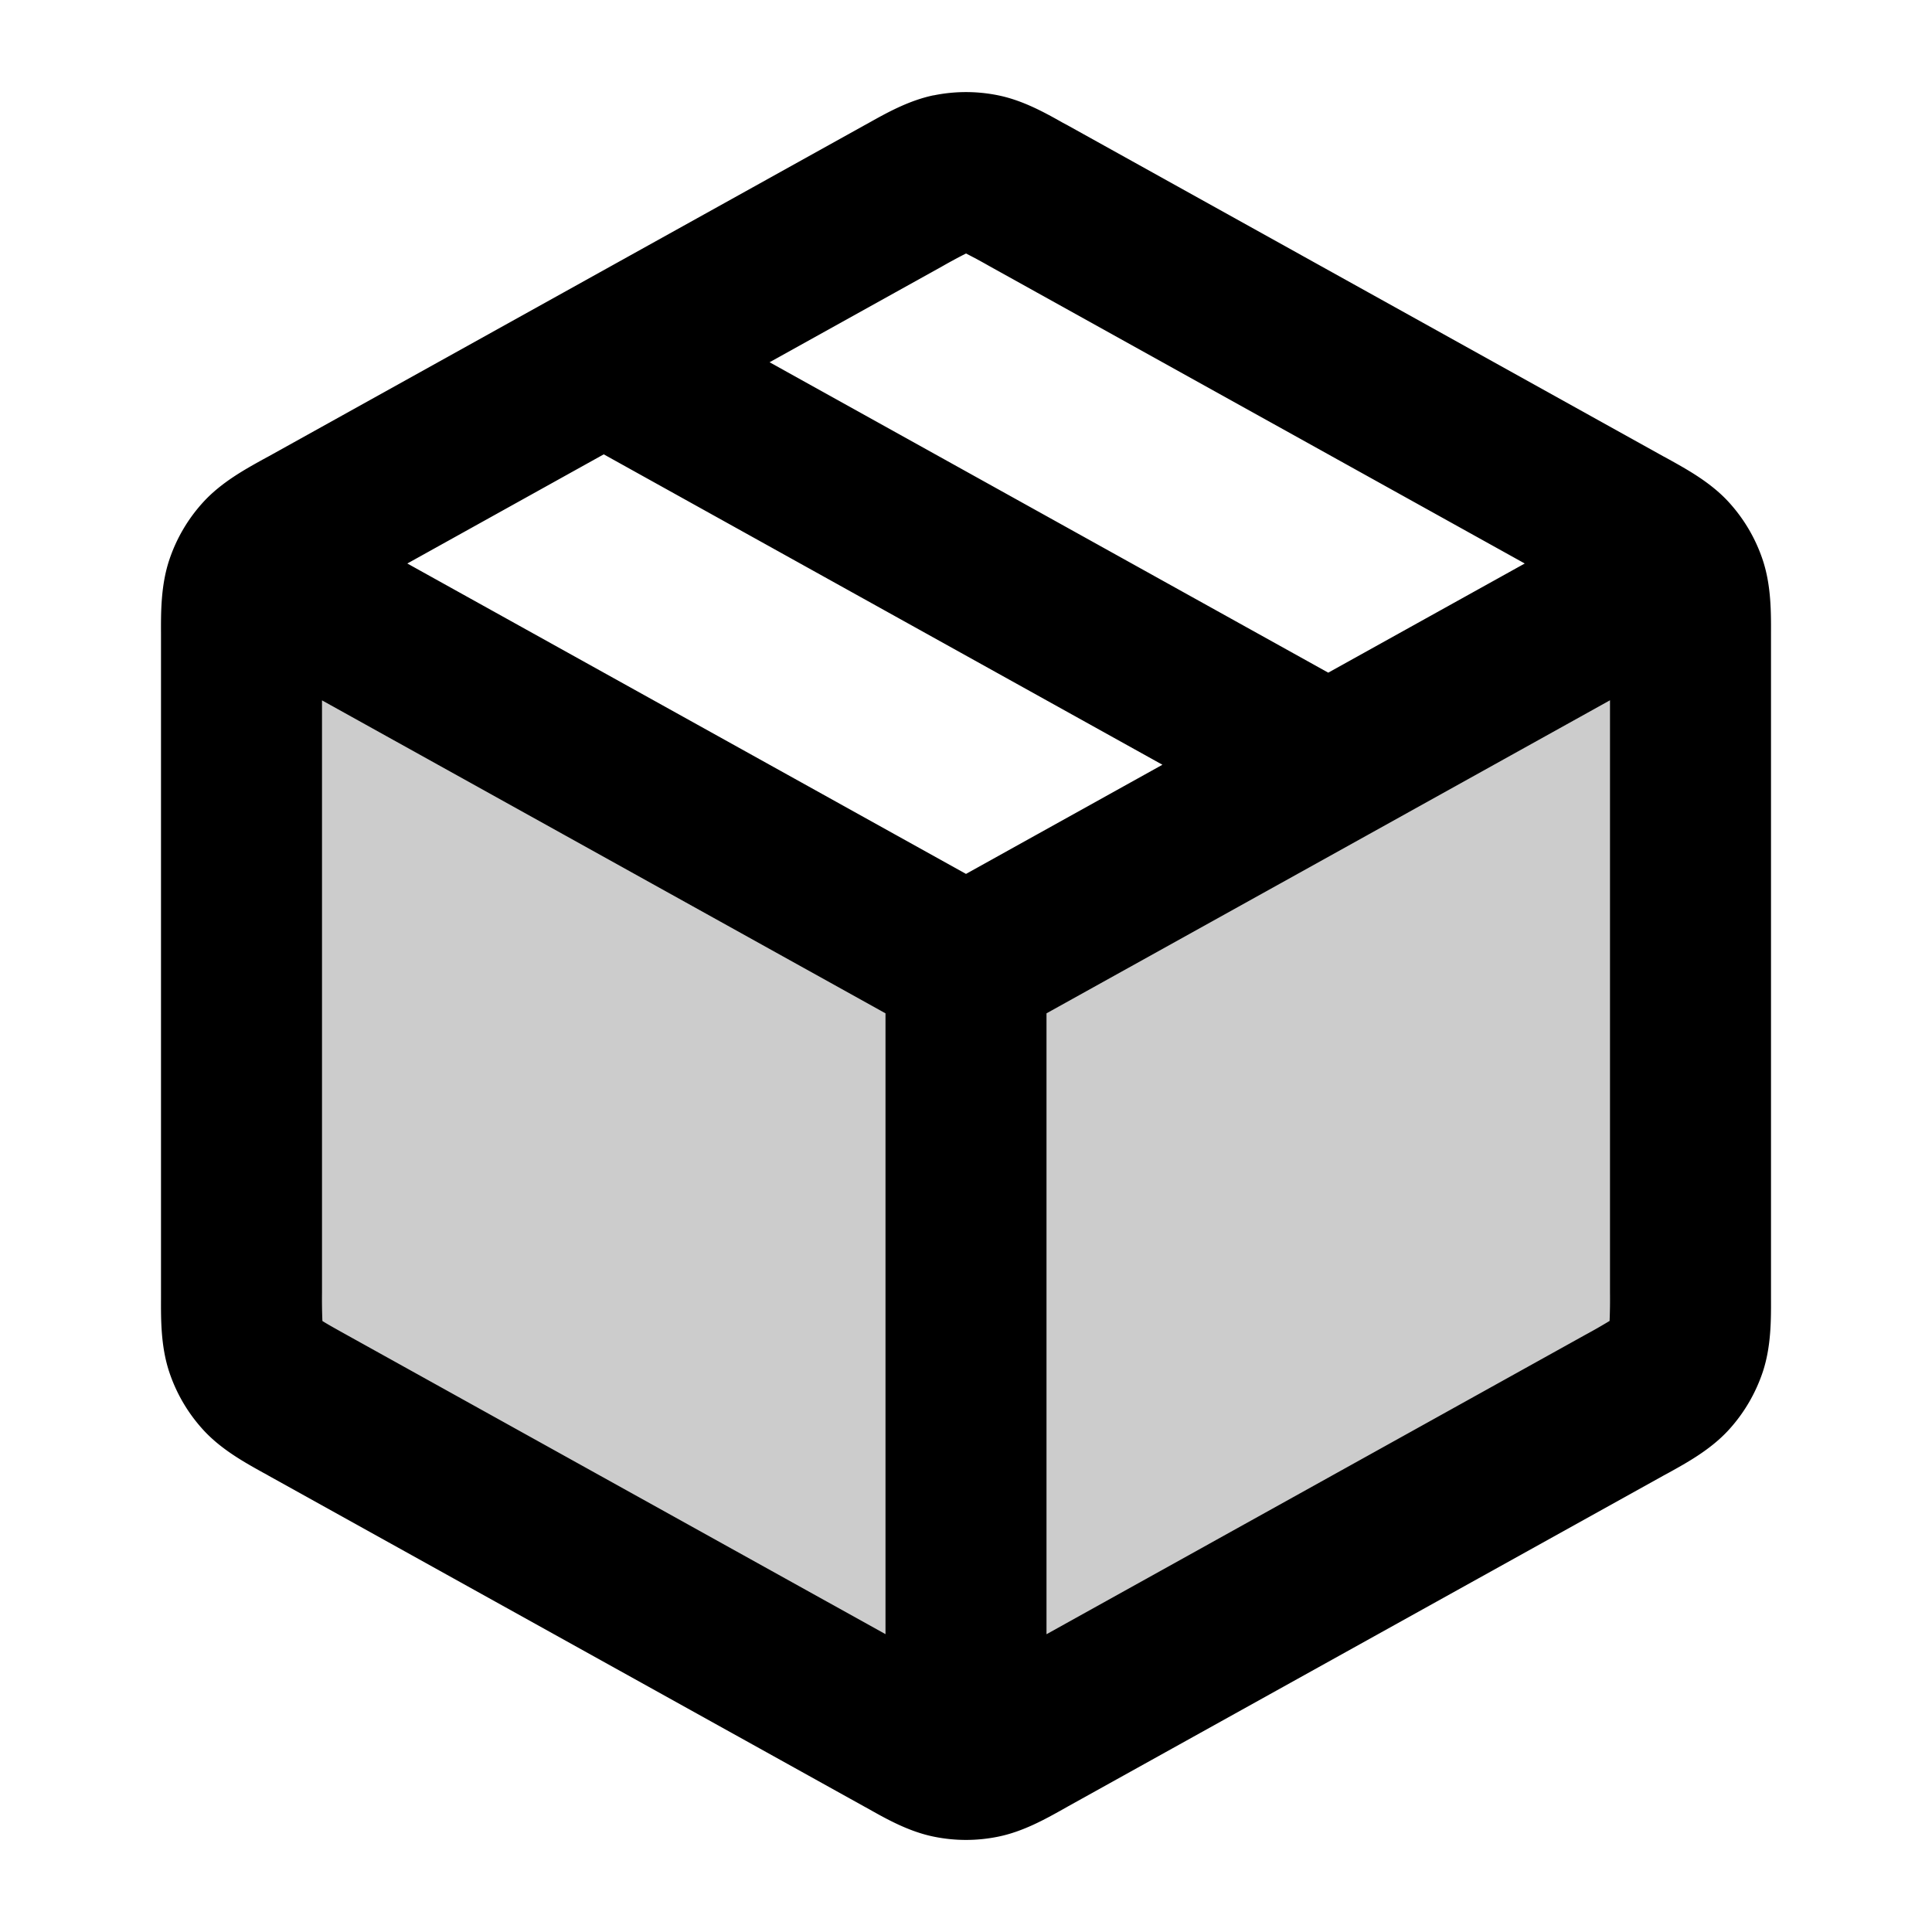 <svg xmlns="http://www.w3.org/2000/svg" width="24" height="24" viewBox="0 0 24 24">
  <path d="m12 12 9-5v9.059c0 .342 0 .514-.05.666a1 1 0 0 1-.215.364c-.109.119-.258.202-.558.368l-7.4 4.111c-.284.158-.425.237-.575.267a.998.998 0 0 1-.403 0c-.15-.03-.292-.11-.576-.267l-7.4-4.11c-.3-.167-.45-.25-.558-.369a1 1 0 0 1-.215-.364C3 16.573 3 16.401 3 16.06V7l9 5Z" opacity=".2"/>
  <path fill-rule="evenodd" d="M11.597 1.185a2 2 0 0 1 .806 0c.307.063.582.217.8.34l.06.032 7.4 4.112.063.034c.23.128.522.288.745.53.193.21.339.458.428.728.103.313.102.644.101.908v8.262c.001.264.002.595-.101.908-.09.27-.235.518-.428.728-.223.242-.514.402-.745.53l-.063.034-7.4 4.111-.06.034c-.218.122-.493.276-.8.339a1.99 1.99 0 0 1-.806 0c-.307-.063-.582-.217-.8-.34l-.06-.033-7.4-4.11a.938.938 0 0 0-.063-.035c-.23-.128-.522-.288-.745-.53a2 2 0 0 1-.428-.728c-.103-.313-.102-.645-.101-.908V7.869c-.001-.264-.002-.595.101-.908a2 2 0 0 1 .428-.728c.223-.242.514-.402.745-.53l.063-.034 3.664-2.036.025-.014 3.711-2.062.06-.033c.218-.122.493-.276.8-.34ZM7.5 5.644 5.06 7 12 10.856 14.44 9.5 7.5 5.644Zm9 2.712L9.56 4.5l2.149-1.194A6.574 6.574 0 0 1 12 3.149a6.574 6.574 0 0 1 .291.157L18.941 7 16.5 8.356Zm.468 2.028a.96.96 0 0 0 .036-.02L20 8.699v7.36a6.62 6.62 0 0 1-.005.35l-.005.003a6.711 6.711 0 0 1-.299.171L13 20.301v-7.713l3.968-2.204ZM11 12.588 4 8.7v7.36a6.644 6.644 0 0 0 .005.35l.005.003c.057.036.139.082.299.171L11 20.3v-7.712Z" clip-rule="evenodd"/>
</svg>
